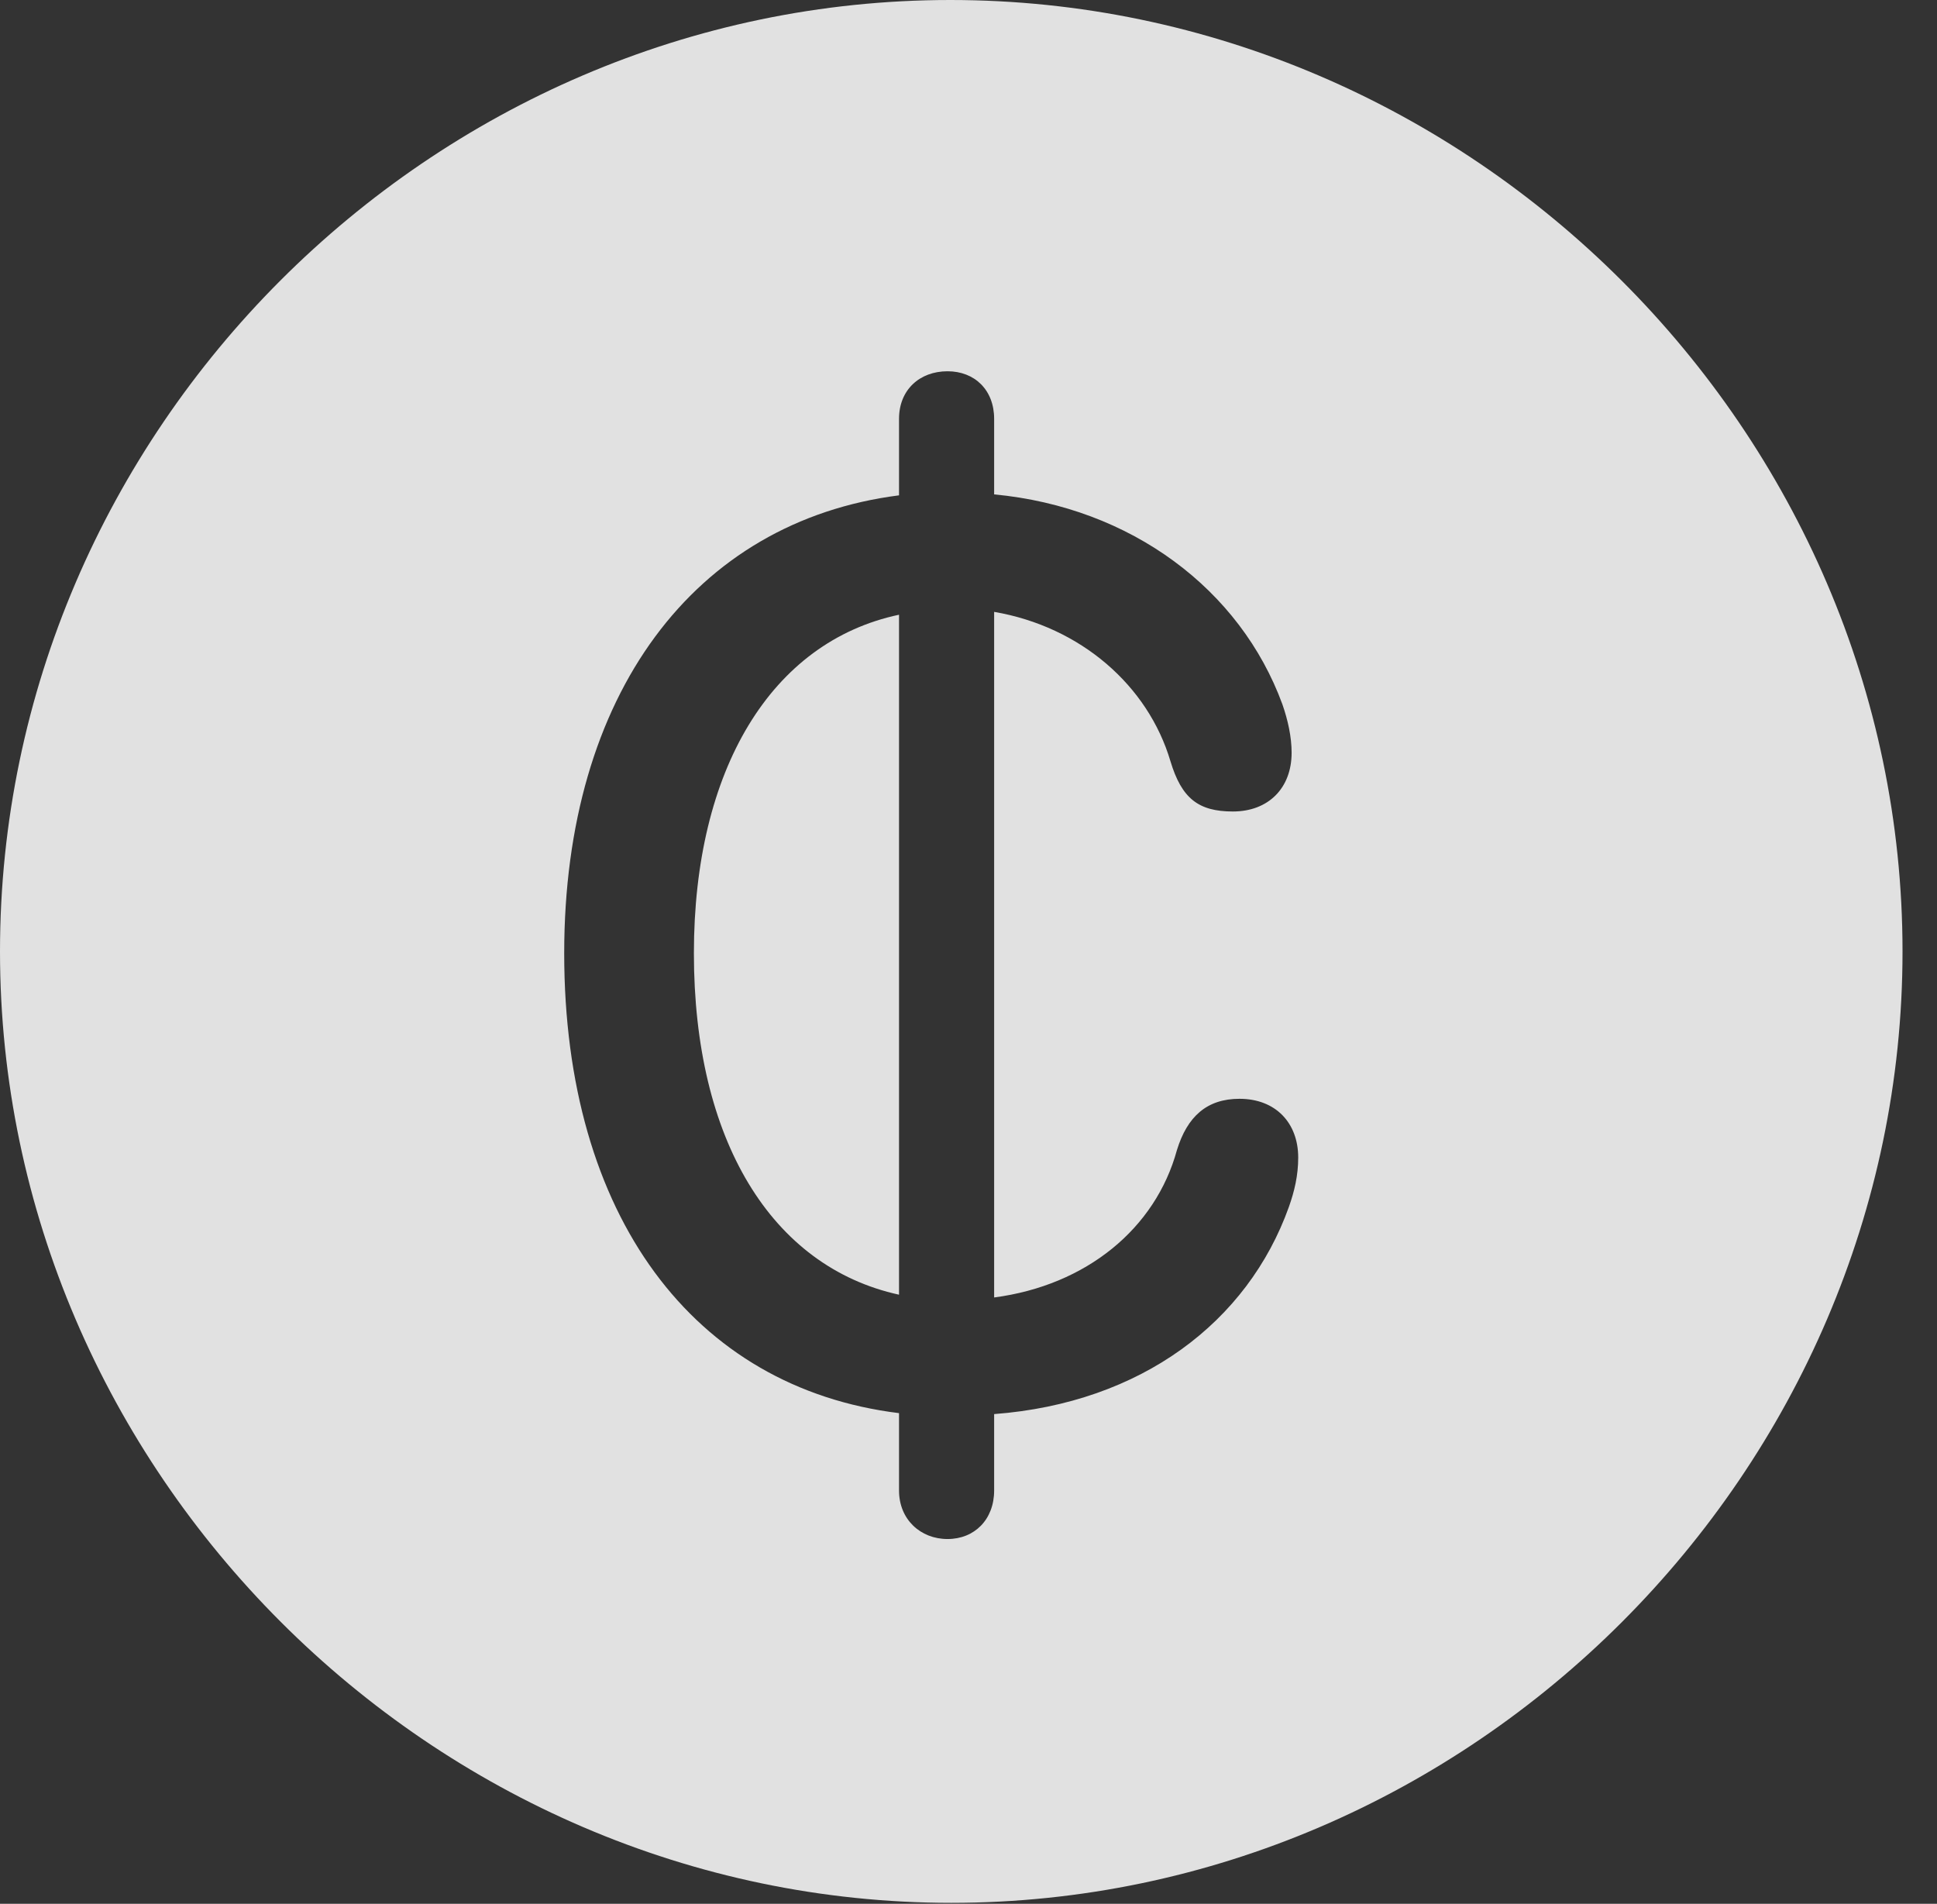 <?xml version="1.0" encoding="UTF-8"?>
<!--Generator: Apple Native CoreSVG 232.5-->
<!DOCTYPE svg
PUBLIC "-//W3C//DTD SVG 1.1//EN"
       "http://www.w3.org/Graphics/SVG/1.1/DTD/svg11.dtd">
<svg version="1.1" xmlns="http://www.w3.org/2000/svg" xmlns:xlink="http://www.w3.org/1999/xlink" width="20.283" height="19.932">
 <rect width="100%" height="100%" fill="#333333" stroke="none"/>
 <g>
  <rect height="19.932" opacity="0" width="20.283" x="0" y="0"/>
  <path d="M19.922 9.961C19.922 15.4 15.41 19.922 9.961 19.922C4.521 19.922 0 15.4 0 9.961C0 4.512 4.512 0 9.951 0C15.4 0 19.922 4.512 19.922 9.961ZM9.414 4.385L9.414 5.186C7.275 5.459 5.908 7.266 5.908 9.98C5.908 12.734 7.266 14.531 9.414 14.795L9.414 15.605C9.414 15.908 9.639 16.113 9.922 16.113C10.205 16.113 10.41 15.908 10.41 15.605L10.41 14.805C11.953 14.688 13.066 13.838 13.496 12.637C13.555 12.471 13.594 12.305 13.594 12.119C13.594 11.758 13.359 11.504 12.979 11.504C12.637 11.504 12.432 11.69 12.324 12.041C12.1 12.861 11.377 13.457 10.41 13.584L10.41 6.406C11.318 6.562 12.021 7.178 12.256 7.969C12.373 8.359 12.549 8.496 12.91 8.496C13.281 8.496 13.525 8.252 13.525 7.881C13.525 7.715 13.486 7.539 13.428 7.373C12.988 6.172 11.846 5.312 10.41 5.176L10.41 4.385C10.41 4.082 10.205 3.887 9.922 3.887C9.629 3.887 9.414 4.082 9.414 4.385ZM9.414 13.555C8.076 13.262 7.266 11.934 7.266 9.98C7.266 8.057 8.076 6.719 9.414 6.436Z" fill="#ffffff" fill-opacity="0.85"/>
 </g>
</svg>
